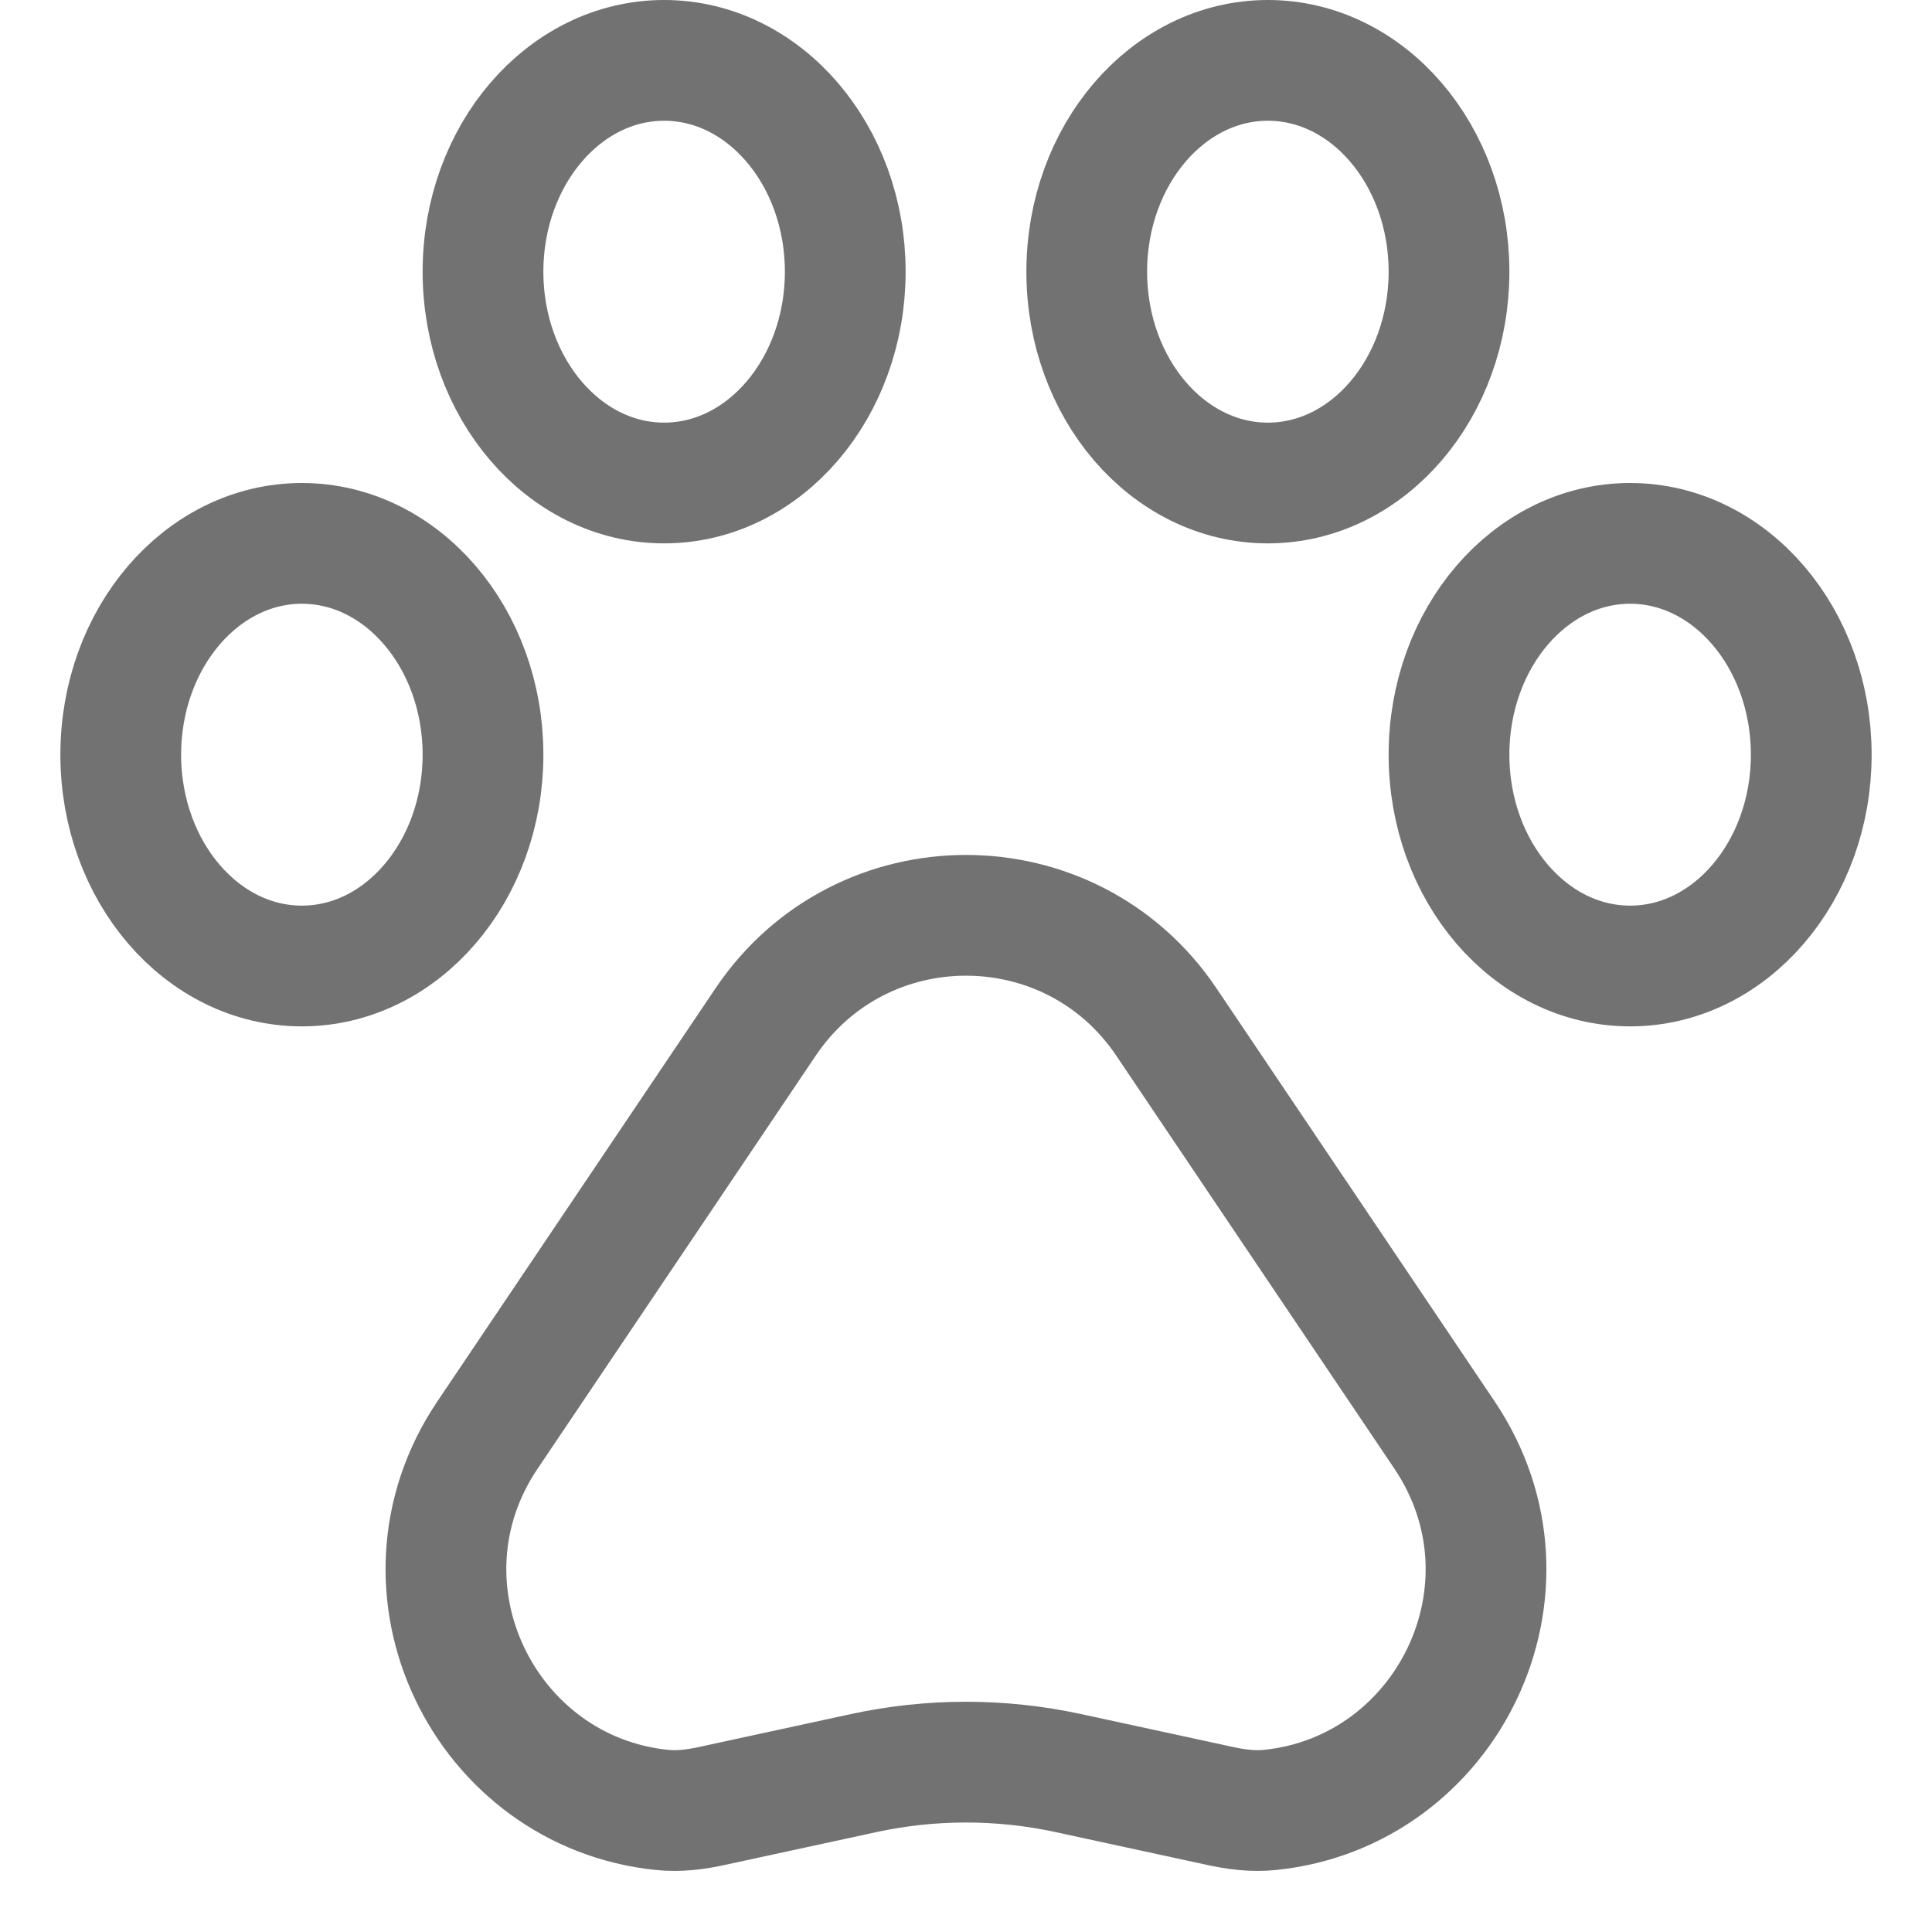 <svg width="16" height="16" viewBox="0 0 16 16" fill="none" xmlns="http://www.w3.org/2000/svg">
<g clip-path="url(#clip0_18_3678)">
<path d="M2.5 8C3.328 8 4 7.216 4 6.25C4 5.284 3.328 4.5 2.5 4.5C1.672 4.5 1 5.284 1 6.25C1 7.216 1.672 8 2.5 8Z" stroke="#727272"/>
<path d="M13.5 8C14.328 8 15 7.216 15 6.25C15 5.284 14.328 4.5 13.5 4.5C12.672 4.5 12 5.284 12 6.25C12 7.216 12.672 8 13.5 8Z" stroke="#727272"/>
<path d="M5.5 4C6.328 4 7 3.216 7 2.25C7 1.284 6.328 0.5 5.5 0.5C4.672 0.5 4 1.284 4 2.25C4 3.216 4.672 4 5.5 4Z" stroke="#727272"/>
<path d="M10.5 4C11.328 4 12 3.216 12 2.25C12 1.284 11.328 0.5 10.5 0.5C9.672 0.5 9 1.284 9 2.25C9 3.216 9.672 4 10.5 4Z" stroke="#727272"/>
<path d="M6.341 8.463C7.134 7.286 8.866 7.286 9.659 8.463L11.962 11.883C12.816 13.151 11.988 14.838 10.518 14.989C10.376 15.004 10.233 14.985 10.094 14.954L8.848 14.684C8.289 14.563 7.711 14.563 7.152 14.684L5.906 14.954C5.767 14.985 5.624 15.004 5.482 14.989C4.012 14.838 3.183 13.151 4.038 11.883L6.341 8.463Z" stroke="#727272"/>
</g>
<defs>
<clipPath id="clip0_18_3678">
<rect width="16" height="16" fill="white"/>
</clipPath>
</defs>
</svg>
